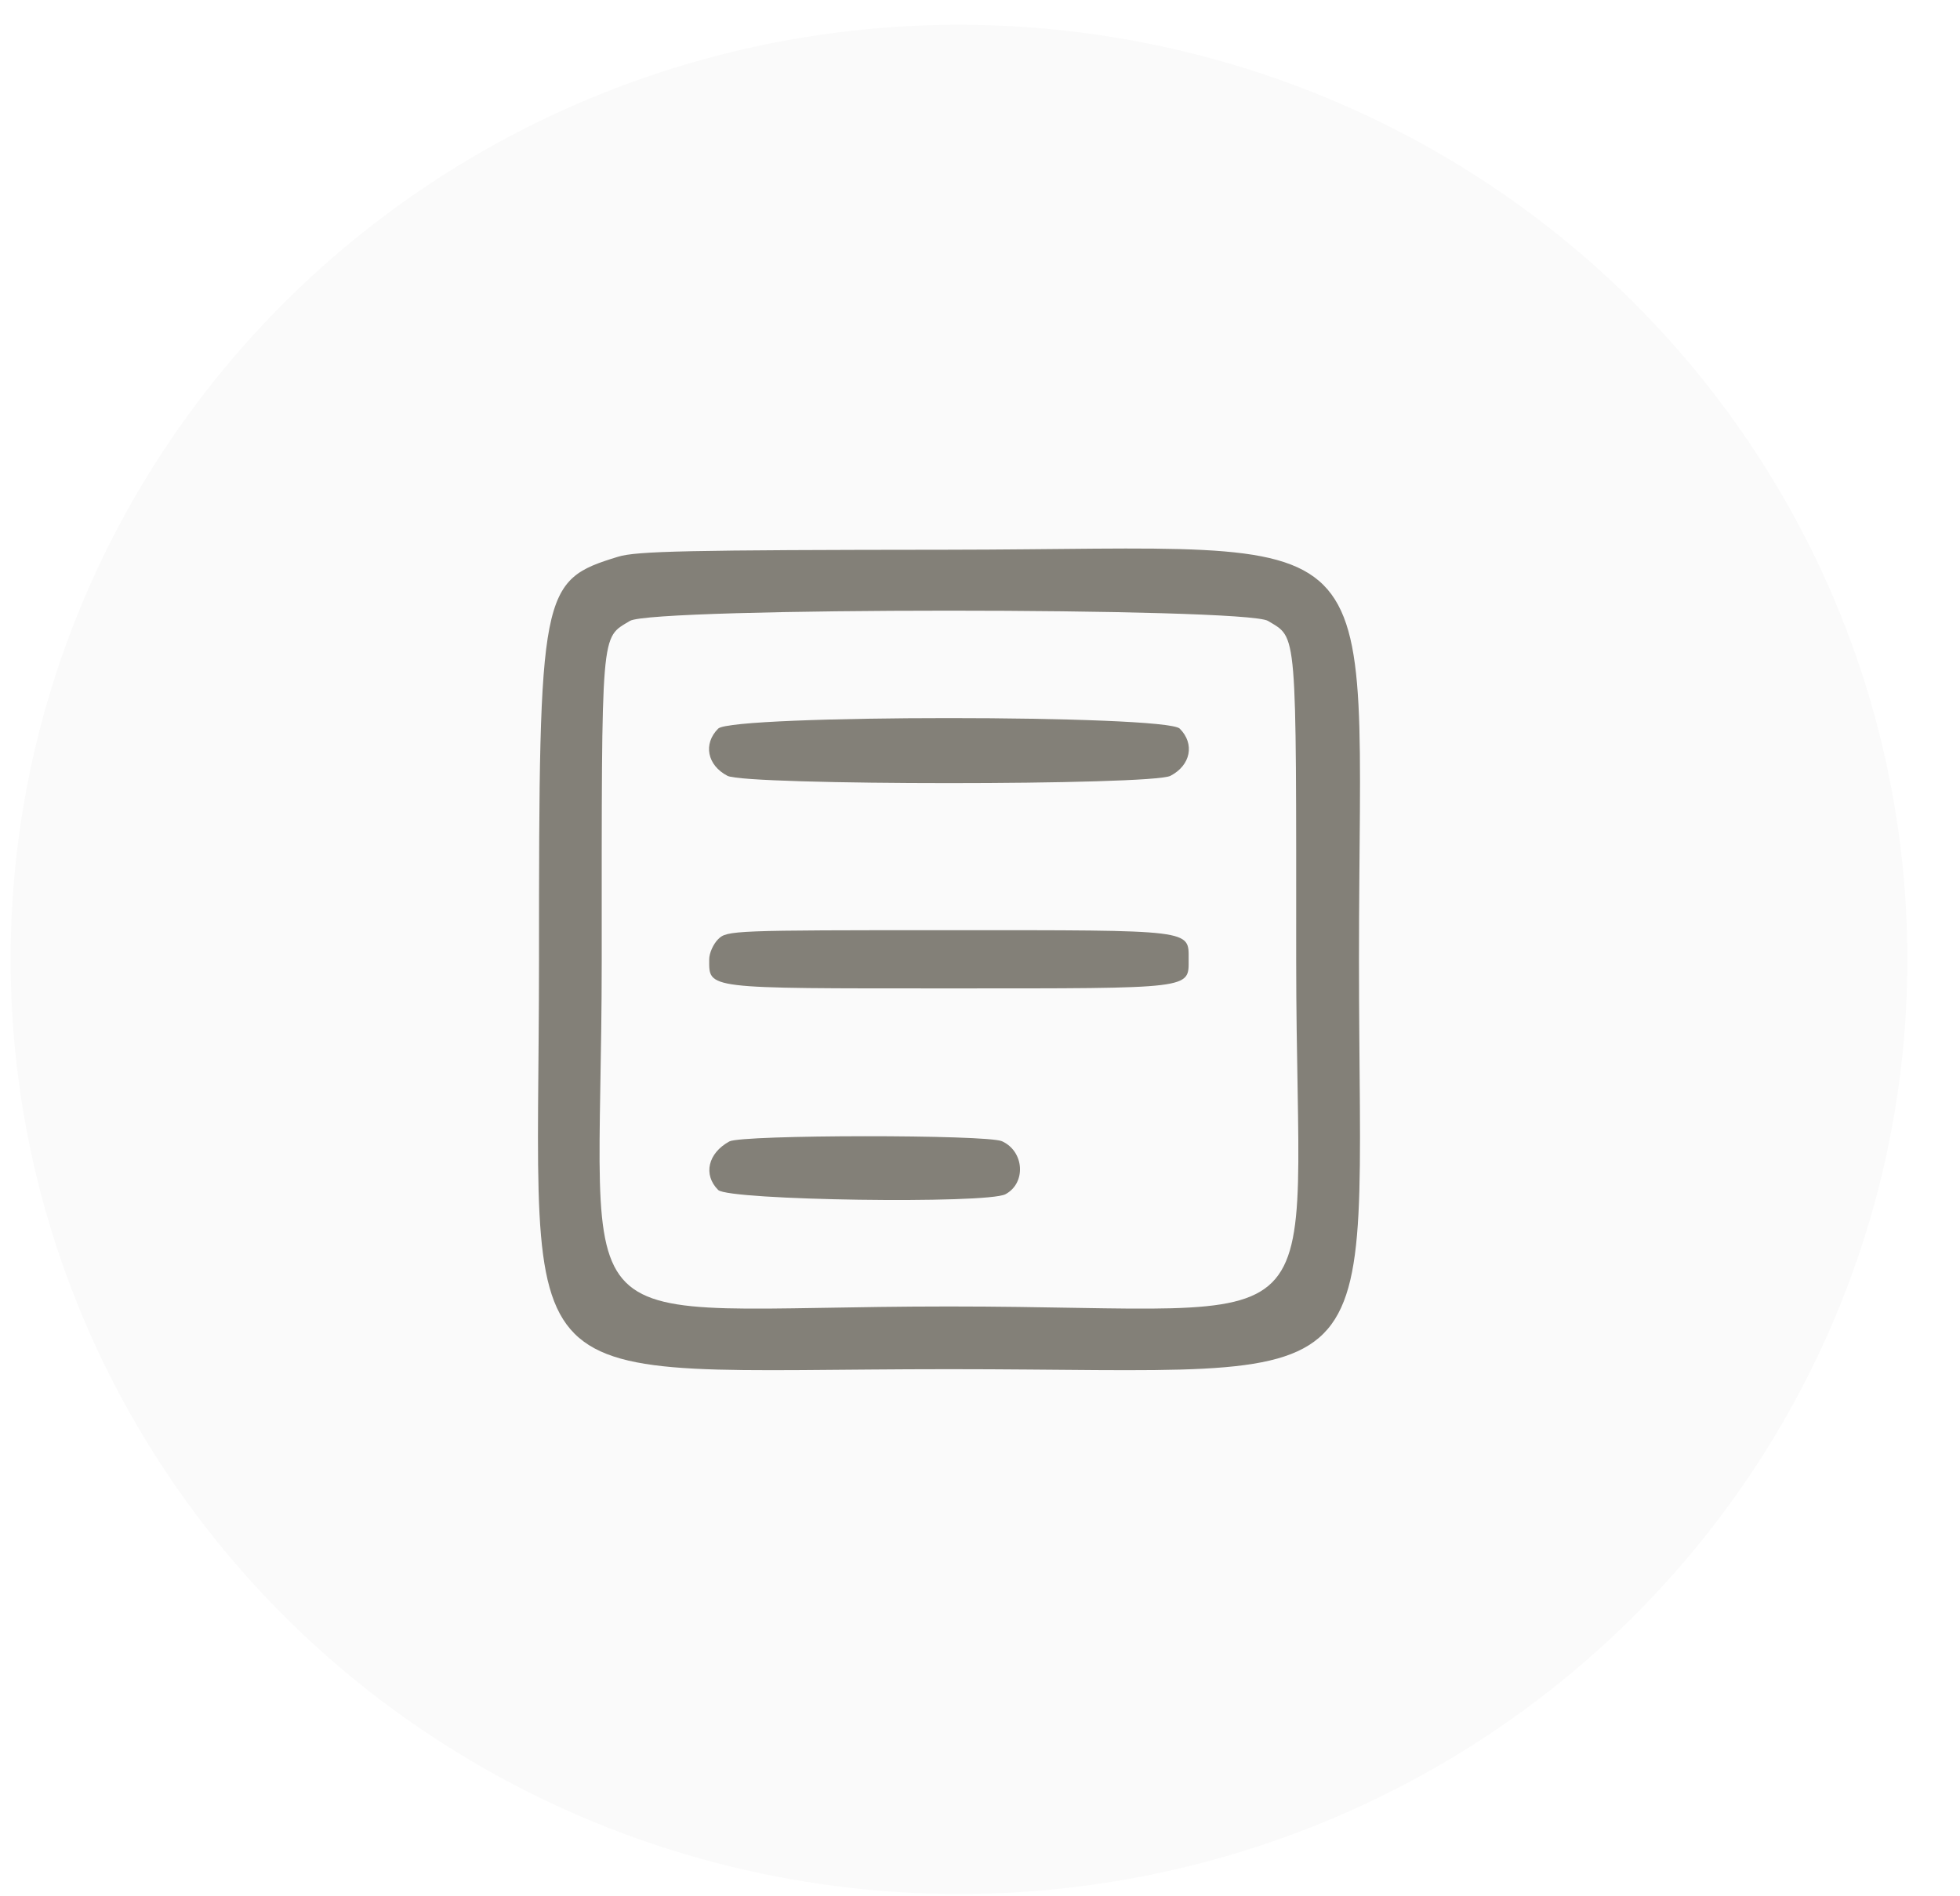 <svg width="31" height="30" viewBox="0 0 31 30" fill="none" xmlns="http://www.w3.org/2000/svg">
<rect width="31" height="30" fill="#626262"/>
<g filter="url(#filter0_d_107_3136)">
<rect width="360" height="1149.42" rx="11.428" transform="matrix(1 0 -0 1 -29.913 -965.695)" fill="white"/>
</g>
<g filter="url(#filter1_d_107_3136)">
<rect x="-11.725" y="-180.633" width="321.573" height="223.474" rx="6" fill="white"/>
</g>
<ellipse cx="15.168" cy="15.178" rx="15" ry="14.786" fill="#FAFAFA"/>
<path fill-rule="evenodd" clip-rule="evenodd" d="M9.775 8.808C8.55 9.184 8.525 9.311 8.525 15.177C8.525 22.324 7.862 21.661 15.009 21.661C22.156 21.661 21.494 22.324 21.494 15.177C21.494 8.026 22.161 8.69 14.978 8.697C10.881 8.701 10.065 8.718 9.775 8.808ZM20.055 9.823C20.52 10.106 20.501 9.888 20.501 15.191C20.501 21.481 21.315 20.669 15.009 20.669C8.703 20.669 9.517 21.481 9.517 15.191C9.517 9.888 9.499 10.106 9.963 9.823C10.317 9.607 19.701 9.607 20.055 9.823ZM11.359 11.527C11.118 11.768 11.185 12.107 11.506 12.274C11.805 12.428 18.214 12.428 18.512 12.274C18.833 12.107 18.9 11.768 18.659 11.527C18.437 11.305 11.581 11.305 11.359 11.527ZM11.359 14.858C11.281 14.936 11.217 15.079 11.217 15.177C11.217 15.649 11.124 15.637 15.009 15.637C18.894 15.637 18.8 15.649 18.8 15.177C18.8 14.704 18.894 14.716 15.009 14.716C11.595 14.716 11.497 14.72 11.359 14.858ZM11.536 18.058C11.196 18.244 11.118 18.585 11.359 18.826C11.524 18.991 15.609 19.05 15.903 18.893C16.233 18.716 16.201 18.215 15.848 18.055C15.613 17.947 11.733 17.95 11.536 18.058Z" fill="#838078"/>
<defs>
<filter id="filter0_d_107_3136" x="-97.014" y="-1003.79" width="474.714" height="1263.83" filterUnits="userSpaceOnUse" color-interpolation-filters="sRGB">
<feFlood flood-opacity="0" result="BackgroundImageFix"/>
<feColorMatrix in="SourceAlpha" type="matrix" values="0 0 0 0 0 0 0 0 0 0 0 0 0 0 0 0 0 0 127 0" result="hardAlpha"/>
<feOffset dx="-9.524" dy="19.047"/>
<feGaussianBlur stdDeviation="28.57"/>
<feComposite in2="hardAlpha" operator="out"/>
<feColorMatrix type="matrix" values="0 0 0 0 0 0 0 0 0 0 0 0 0 0 0 0 0 0 0.1 0"/>
<feBlend mode="normal" in2="BackgroundImageFix" result="effect1_dropShadow_107_3136"/>
<feBlend mode="normal" in="SourceGraphic" in2="effect1_dropShadow_107_3136" result="shape"/>
</filter>
<filter id="filter1_d_107_3136" x="-30.724" y="-195.632" width="359.571" height="261.472" filterUnits="userSpaceOnUse" color-interpolation-filters="sRGB">
<feFlood flood-opacity="0" result="BackgroundImageFix"/>
<feColorMatrix in="SourceAlpha" type="matrix" values="0 0 0 0 0 0 0 0 0 0 0 0 0 0 0 0 0 0 127 0" result="hardAlpha"/>
<feOffset dy="4"/>
<feGaussianBlur stdDeviation="9.499"/>
<feComposite in2="hardAlpha" operator="out"/>
<feColorMatrix type="matrix" values="0 0 0 0 0 0 0 0 0 0 0 0 0 0 0 0 0 0 0.08 0"/>
<feBlend mode="normal" in2="BackgroundImageFix" result="effect1_dropShadow_107_3136"/>
<feBlend mode="normal" in="SourceGraphic" in2="effect1_dropShadow_107_3136" result="shape"/>
</filter>
</defs>
</svg>
